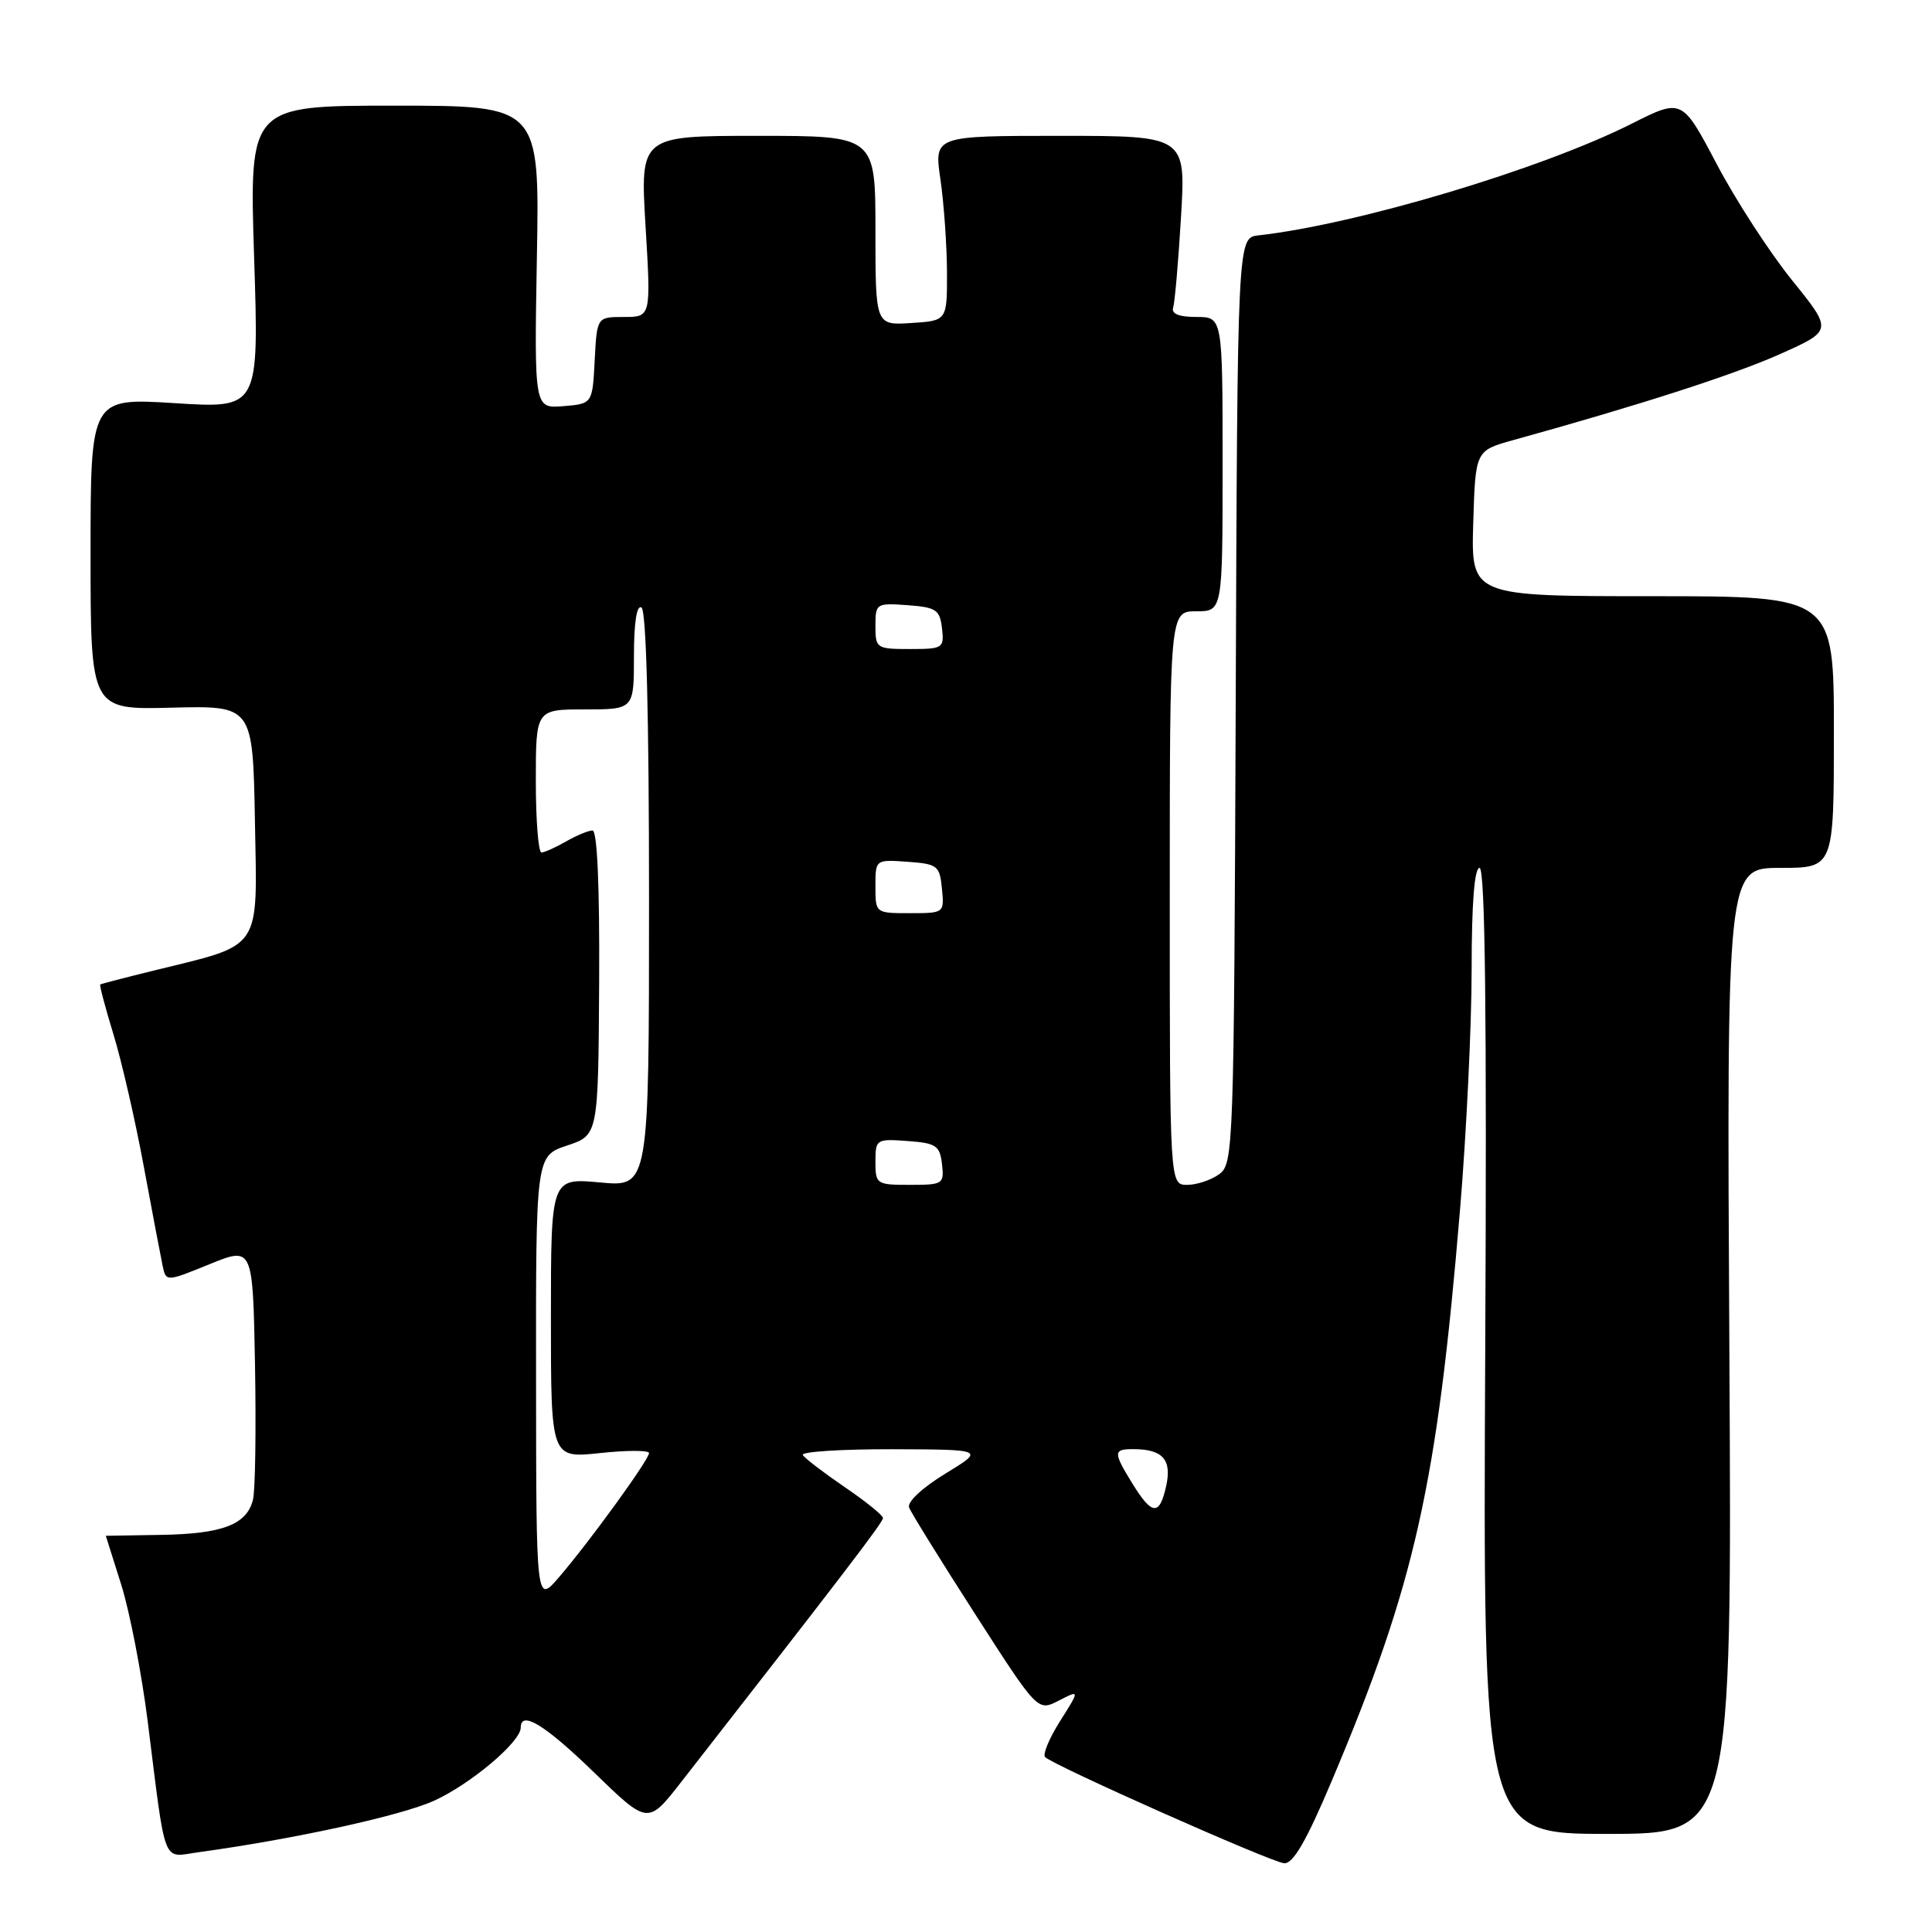<?xml version="1.0" encoding="UTF-8" standalone="no"?>
<!DOCTYPE svg PUBLIC "-//W3C//DTD SVG 1.1//EN" "http://www.w3.org/Graphics/SVG/1.1/DTD/svg11.dtd" >
<svg xmlns="http://www.w3.org/2000/svg" xmlns:xlink="http://www.w3.org/1999/xlink" version="1.1" viewBox="0 0 256 256">
 <g >
 <path fill="currentColor"
d=" M 176.48 235.94 C 187.50 209.84 190.41 196.87 193.47 160.19 C 194.31 150.12 195.00 135.83 195.00 128.44 C 195.00 119.69 195.37 115.00 196.05 115.00 C 196.79 115.00 197.02 134.61 196.80 179.00 C 196.50 243.00 196.50 243.00 213.00 243.00 C 229.50 243.00 229.50 243.00 229.15 179.00 C 228.80 115.00 228.80 115.00 235.90 115.00 C 243.00 115.00 243.00 115.00 243.00 97.00 C 243.00 79.00 243.00 79.00 218.96 79.00 C 194.93 79.00 194.93 79.00 195.21 69.35 C 195.50 59.71 195.50 59.71 200.50 58.32 C 217.16 53.71 229.76 49.65 235.86 46.92 C 242.84 43.80 242.84 43.80 237.47 37.15 C 234.51 33.49 230.02 26.57 227.49 21.77 C 222.88 13.03 222.88 13.03 216.19 16.40 C 204.23 22.42 179.80 29.73 166.74 31.19 C 163.97 31.50 163.97 31.50 163.74 92.83 C 163.51 152.24 163.44 154.21 161.56 155.58 C 160.49 156.36 158.58 157.00 157.31 157.00 C 155.00 157.00 155.00 157.00 155.00 119.00 C 155.00 81.00 155.00 81.00 158.50 81.00 C 162.00 81.00 162.00 81.00 162.00 61.50 C 162.00 42.00 162.00 42.00 158.53 42.00 C 156.21 42.00 155.19 41.59 155.45 40.75 C 155.67 40.06 156.14 34.66 156.49 28.75 C 157.13 18.00 157.13 18.00 140.45 18.00 C 123.77 18.00 123.77 18.00 124.61 23.75 C 125.07 26.91 125.46 32.42 125.48 36.00 C 125.50 42.50 125.50 42.50 120.75 42.80 C 116.00 43.11 116.00 43.11 116.00 30.55 C 116.00 18.00 116.00 18.00 100.41 18.00 C 84.82 18.00 84.82 18.00 85.54 30.00 C 86.26 42.00 86.26 42.00 82.68 42.00 C 79.10 42.00 79.10 42.00 78.80 47.75 C 78.50 53.50 78.50 53.50 74.64 53.82 C 70.79 54.13 70.79 54.13 71.14 34.07 C 71.50 14.00 71.50 14.00 52.26 14.00 C 33.03 14.00 33.03 14.00 33.67 34.06 C 34.32 54.13 34.32 54.13 23.16 53.42 C 12.00 52.72 12.00 52.72 12.00 73.38 C 12.00 94.05 12.00 94.05 22.75 93.77 C 33.50 93.50 33.50 93.50 33.78 108.79 C 34.09 126.21 34.88 125.04 20.40 128.60 C 16.60 129.53 13.40 130.37 13.28 130.45 C 13.16 130.53 13.95 133.51 15.03 137.05 C 16.12 140.60 17.92 148.45 19.04 154.50 C 20.16 160.55 21.29 166.48 21.54 167.68 C 22.00 169.86 22.00 169.86 27.75 167.52 C 33.50 165.18 33.50 165.18 33.79 180.84 C 33.94 189.45 33.83 197.50 33.52 198.72 C 32.71 202.02 29.48 203.25 21.32 203.38 C 17.30 203.45 14.01 203.50 14.02 203.50 C 14.02 203.50 14.94 206.43 16.07 210.00 C 17.19 213.57 18.76 221.68 19.56 228.00 C 22.03 247.66 21.43 246.10 26.30 245.43 C 38.93 243.70 53.11 240.60 57.51 238.61 C 62.35 236.41 69.00 230.81 69.00 228.92 C 69.00 226.58 72.22 228.55 78.75 234.89 C 85.85 241.78 85.85 241.78 90.25 236.14 C 111.65 208.71 117.00 201.72 117.00 201.15 C 117.00 200.79 114.72 198.95 111.93 197.05 C 109.15 195.15 106.65 193.24 106.38 192.80 C 106.10 192.36 111.42 192.02 118.19 192.03 C 130.50 192.07 130.50 192.07 125.24 195.28 C 122.21 197.13 120.18 199.03 120.46 199.75 C 120.72 200.44 124.66 206.80 129.22 213.89 C 137.50 226.78 137.50 226.78 140.29 225.34 C 143.09 223.90 143.09 223.90 140.47 228.05 C 139.03 230.32 138.14 232.47 138.48 232.82 C 139.63 233.96 168.46 246.77 170.16 246.89 C 171.35 246.97 173.11 243.93 176.48 235.94 Z  M 71.03 182.83 C 71.00 153.17 71.00 153.17 75.14 151.79 C 79.27 150.41 79.27 150.41 79.39 130.21 C 79.46 117.31 79.14 110.01 78.50 110.04 C 77.95 110.06 76.38 110.71 75.00 111.50 C 73.62 112.29 72.16 112.95 71.75 112.96 C 71.34 112.98 71.00 108.72 71.00 103.50 C 71.00 94.00 71.00 94.00 77.50 94.00 C 84.00 94.00 84.00 94.00 84.00 86.94 C 84.00 82.49 84.37 80.11 85.00 80.50 C 85.64 80.89 86.00 94.89 86.00 119.20 C 86.00 157.29 86.00 157.29 79.50 156.68 C 73.00 156.08 73.00 156.08 73.00 174.65 C 73.00 193.23 73.00 193.23 79.50 192.54 C 83.08 192.15 86.00 192.16 86.00 192.54 C 86.00 193.41 78.13 204.27 74.06 209.00 C 71.05 212.50 71.05 212.50 71.03 182.83 Z  M 150.08 196.63 C 147.47 192.40 147.48 192.00 150.25 192.02 C 154.07 192.04 155.29 193.42 154.53 196.88 C 153.65 200.87 152.67 200.82 150.08 196.63 Z  M 116.00 153.94 C 116.00 150.96 116.11 150.89 120.25 151.19 C 124.05 151.47 124.53 151.79 124.82 154.25 C 125.12 156.89 124.96 157.00 120.57 157.00 C 116.14 157.00 116.00 156.91 116.00 153.94 Z  M 116.00 117.44 C 116.00 113.89 116.00 113.89 120.25 114.19 C 124.24 114.48 124.52 114.70 124.81 117.75 C 125.13 120.99 125.11 121.00 120.56 121.00 C 116.00 121.00 116.00 121.00 116.00 117.44 Z  M 116.00 82.94 C 116.00 79.96 116.11 79.89 120.25 80.19 C 124.05 80.47 124.53 80.79 124.82 83.25 C 125.12 85.89 124.96 86.00 120.57 86.00 C 116.14 86.00 116.00 85.91 116.00 82.94 Z "/>
</g>
</svg>